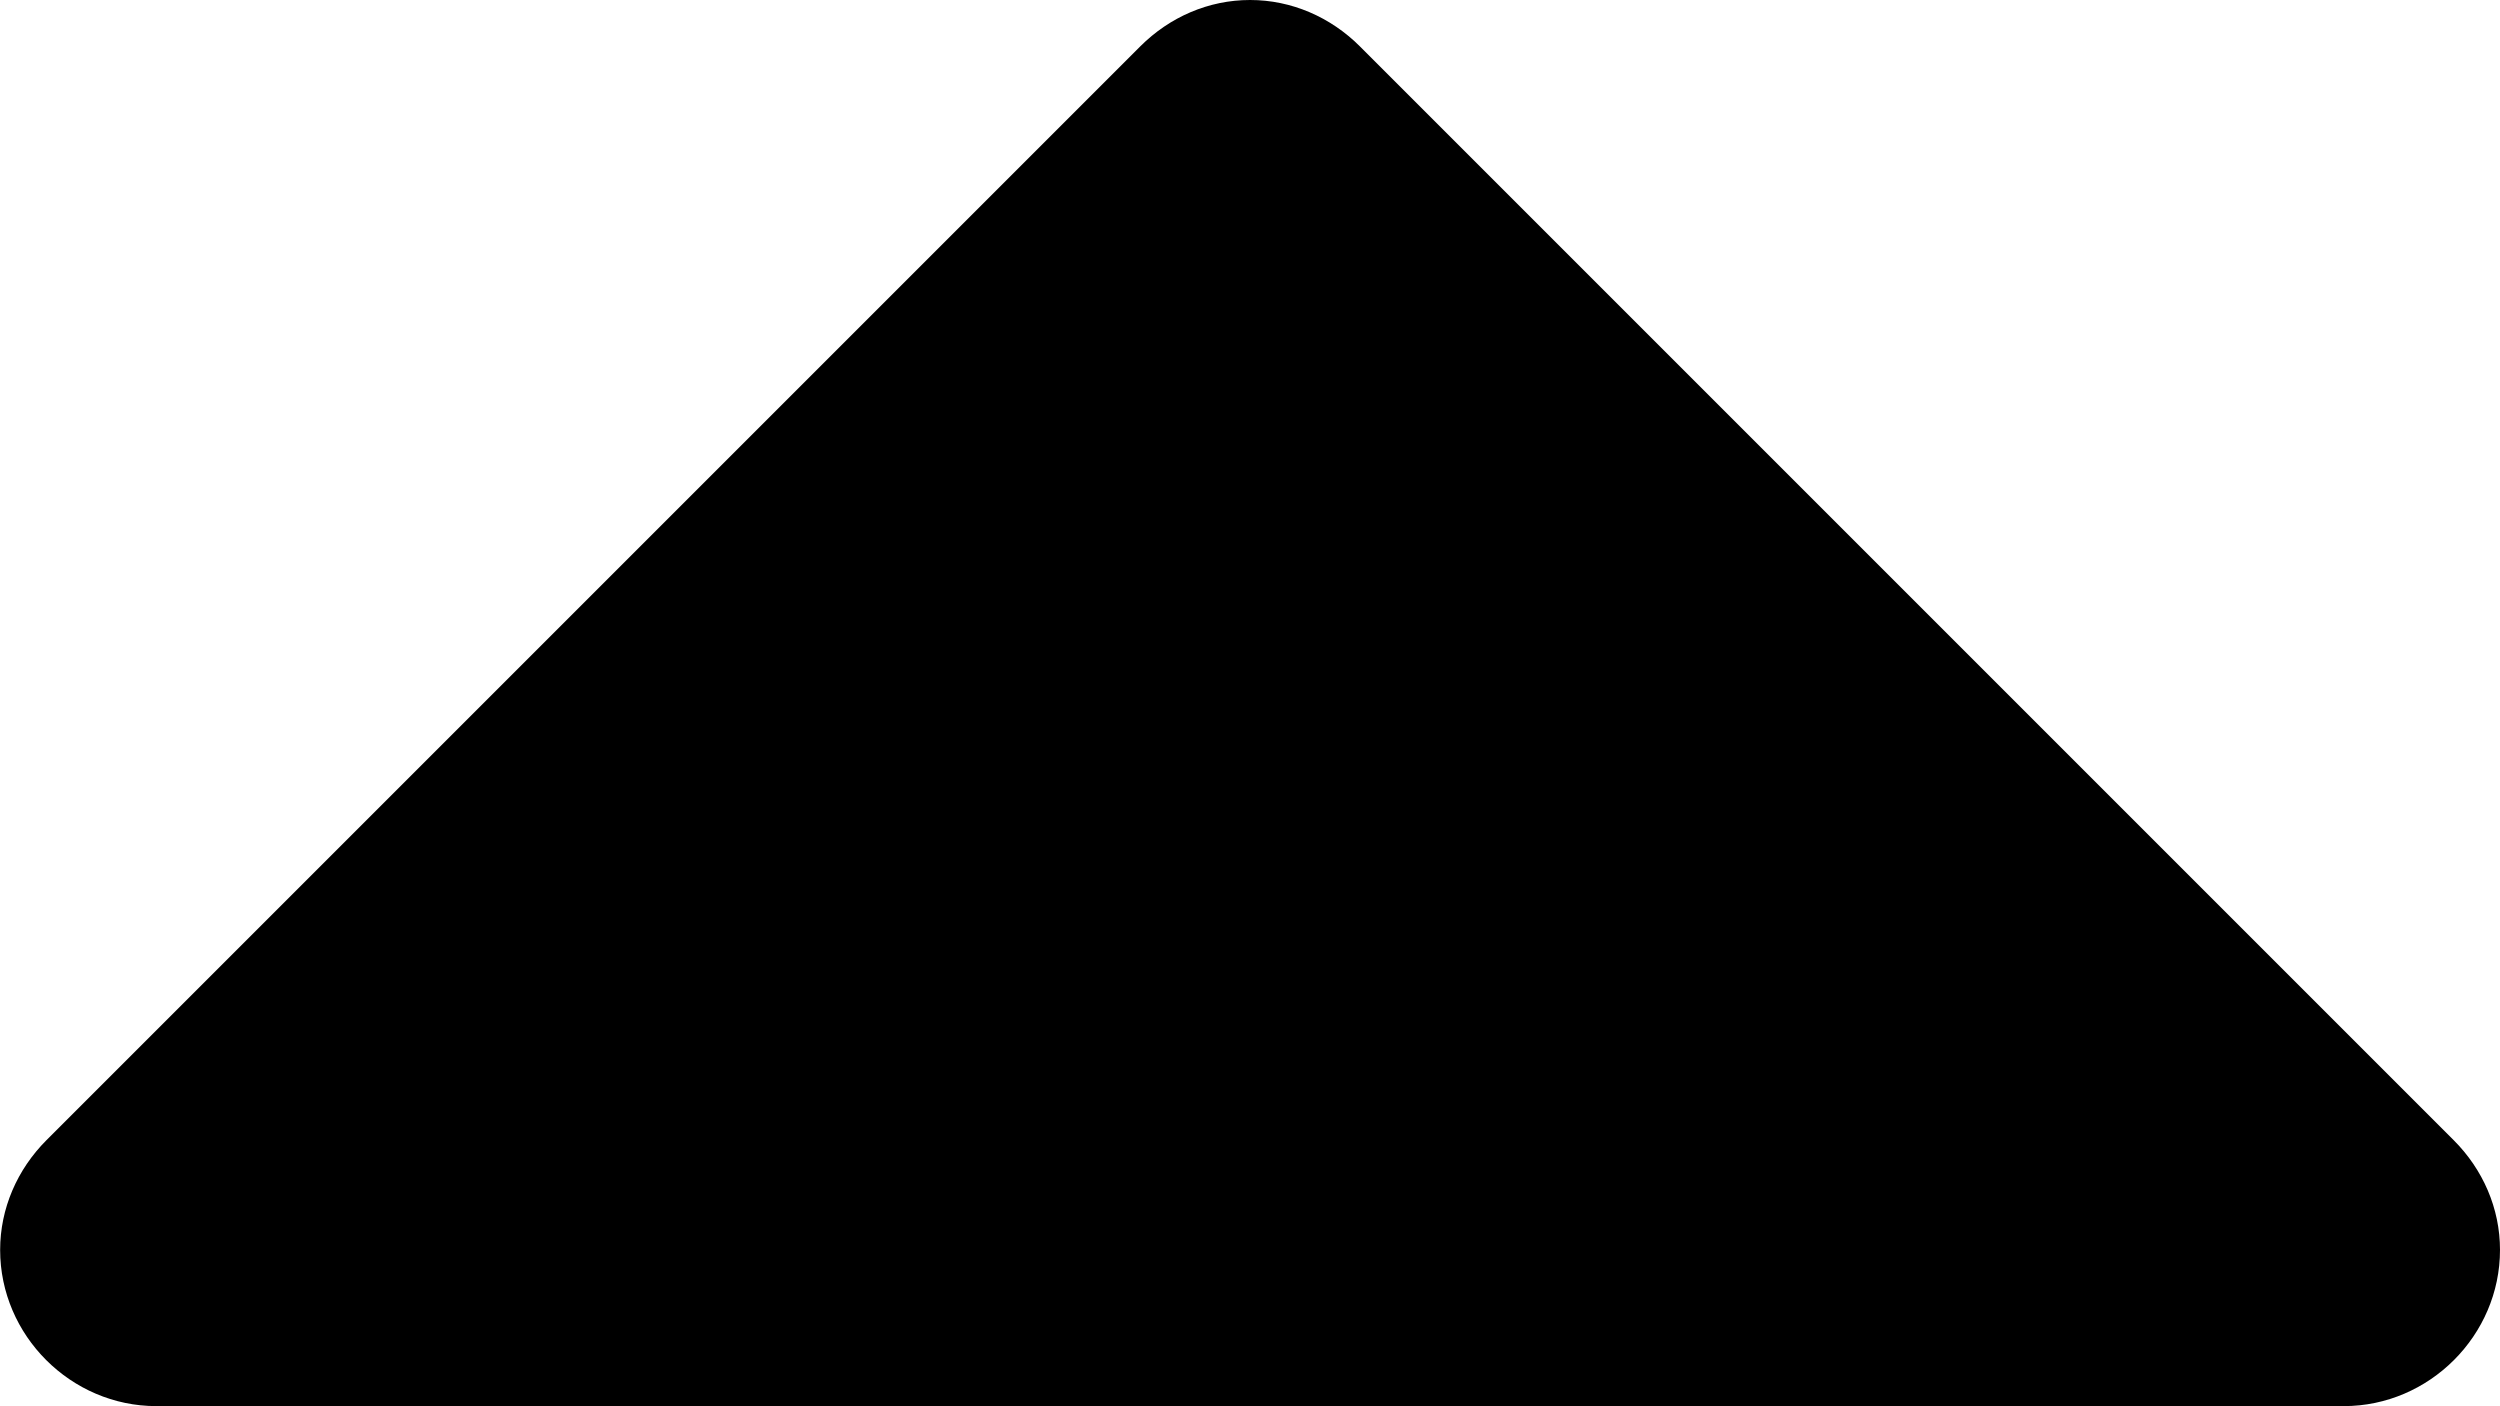 <?xml version="1.0" encoding="UTF-8" standalone="no"?>
<svg version="1.1" viewBox="0 -23.572 17.143 9.643" xmlns="http://www.w3.org/2000/svg" xmlns:xlink="http://www.w3.org/1999/xlink">
    <!--Generated by IJSVG (https://github.com/curthard89/IJSVG)-->
    <g fill="#000000">
        <path d="M17.143,8.571c0,-0.285 -0.117,-0.552 -0.318,-0.753l-7.5,-7.5c-0.201,-0.201 -0.469,-0.318 -0.753,-0.318c-0.285,0 -0.552,0.117 -0.753,0.318l-7.5,7.5c-0.201,0.201 -0.318,0.469 -0.318,0.753c0,0.586 0.485,1.071 1.071,1.071h15c0.586,0 1.071,-0.485 1.071,-1.071Z" transform="translate(0, -23.572)"></path>
    </g>
</svg>